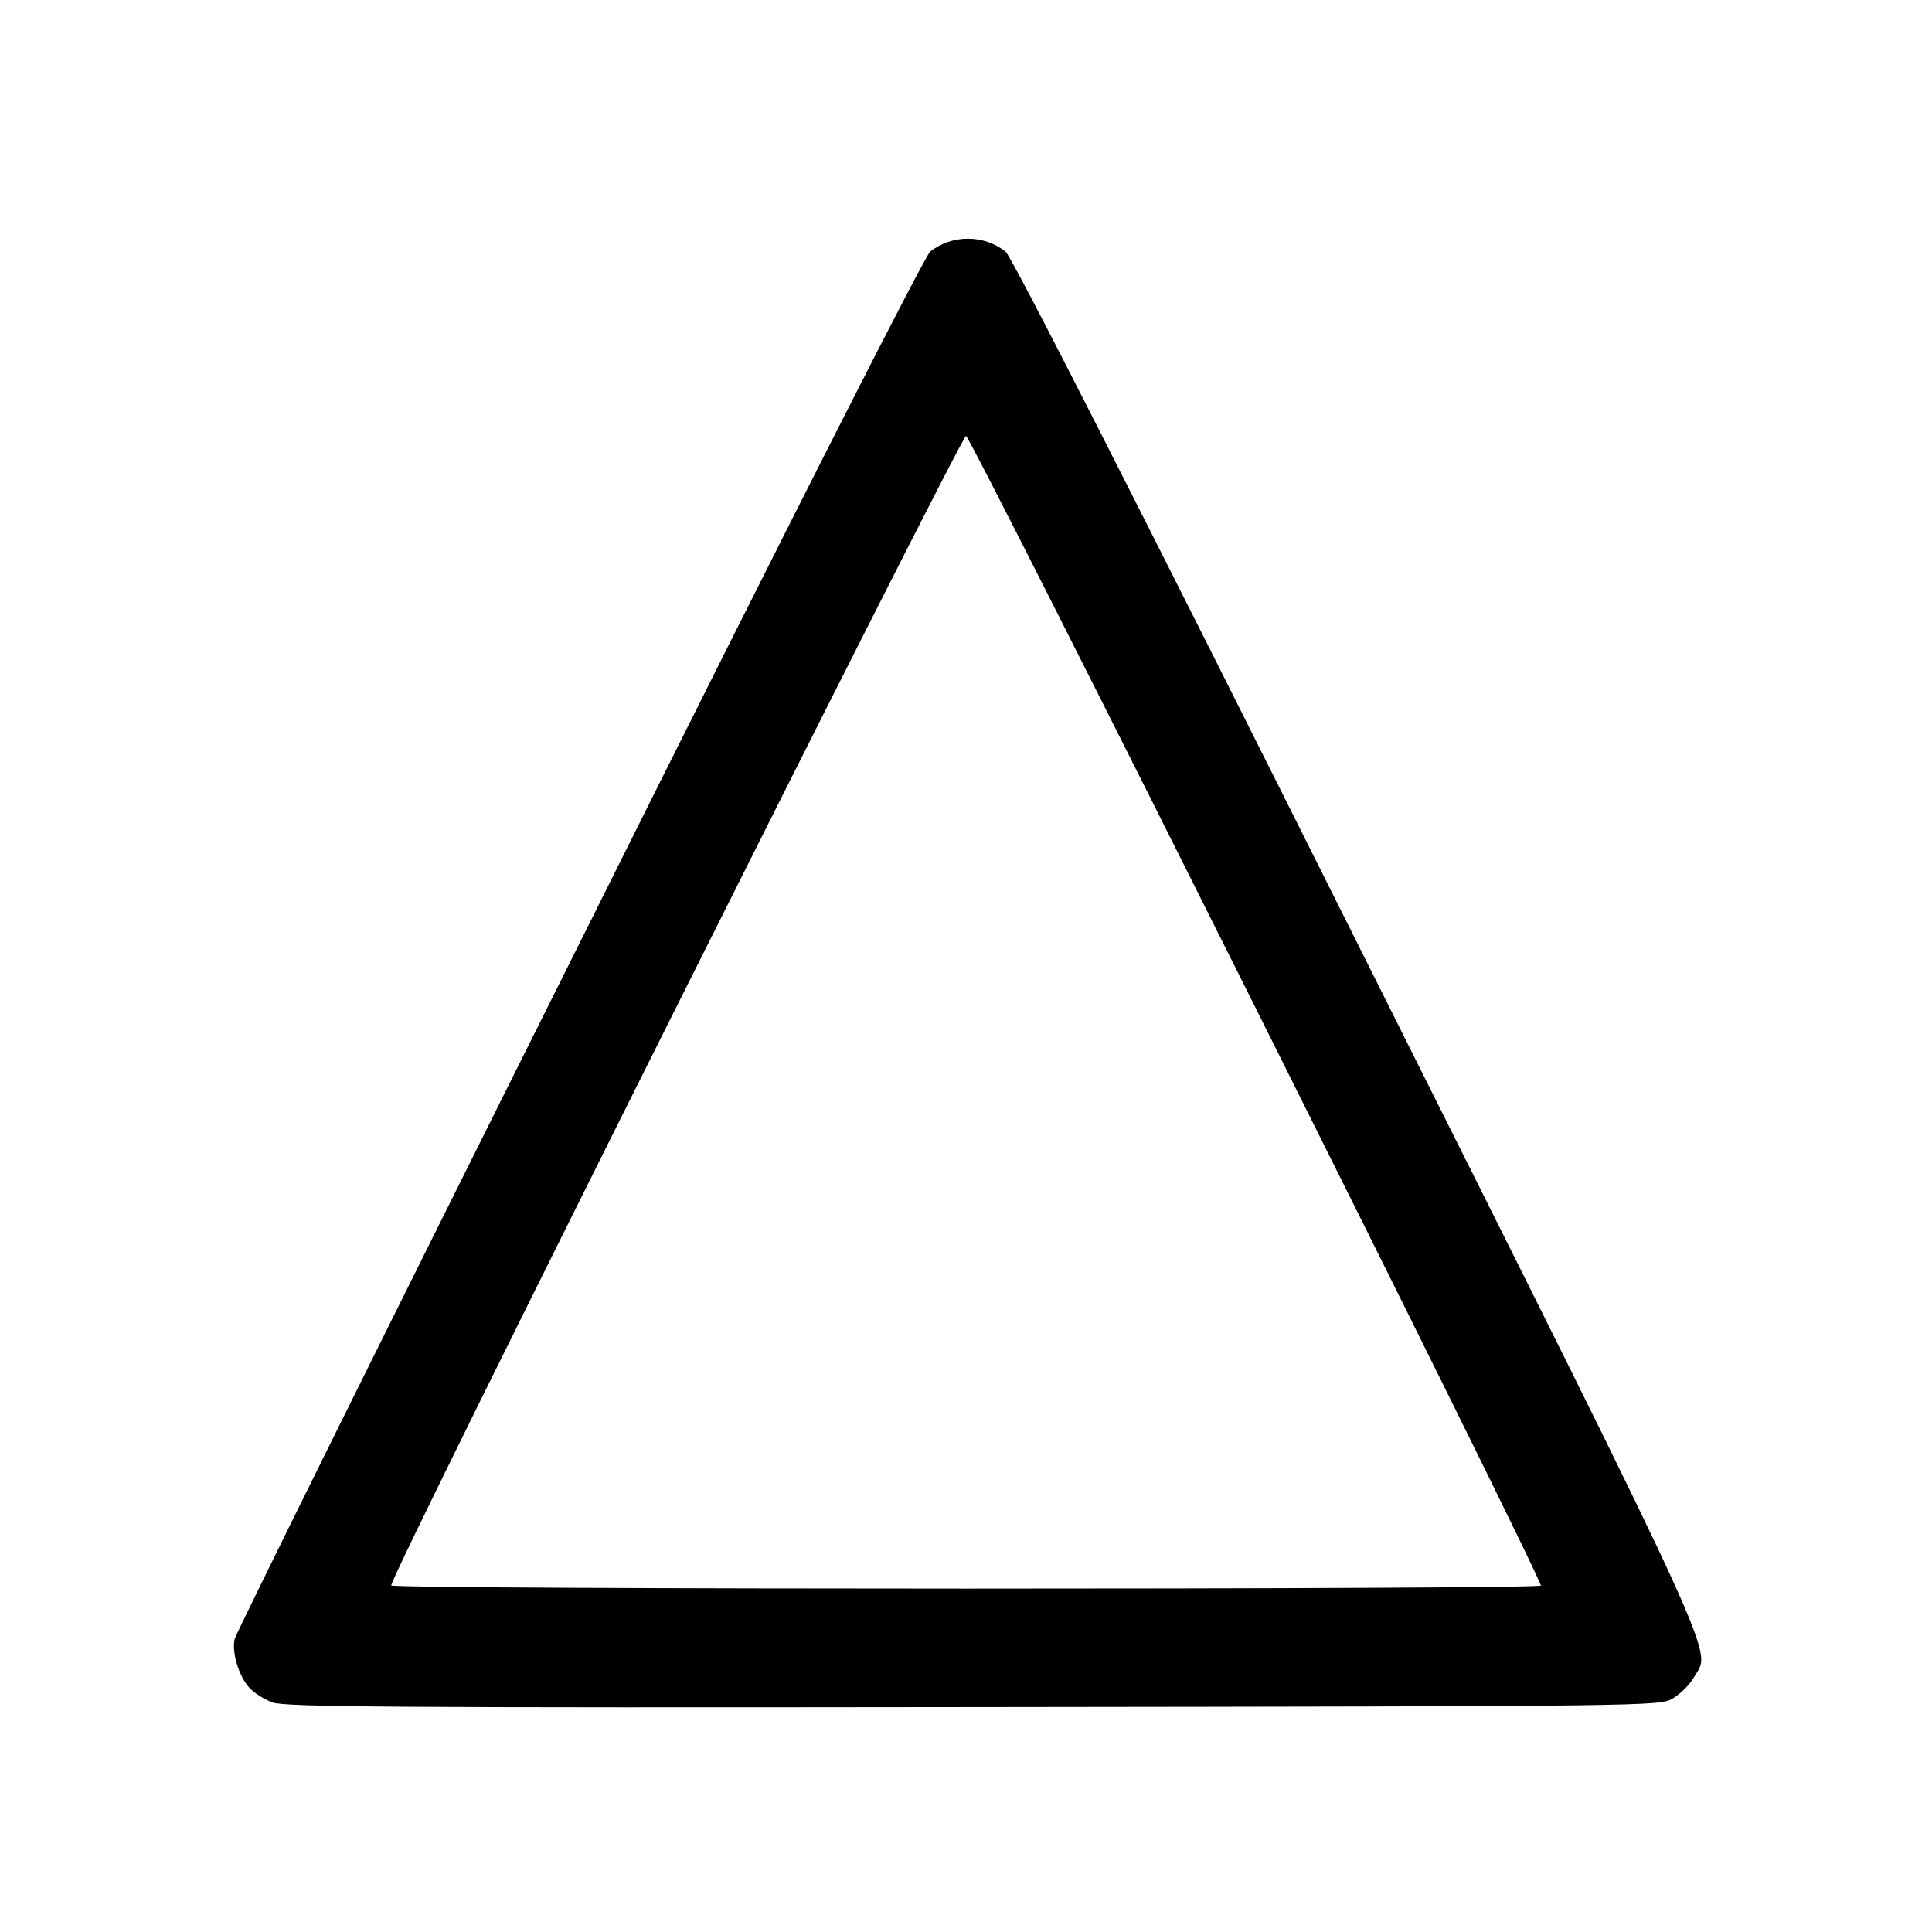 <svg width="24" height="24" version="1.1" viewBox="0 0 160 160" xmlns="http://www.w3.org/2000/svg">
	<path d="m22.6 141c-.704-.25-1.6-.821-1.99-1.27-.861-.993-1.42-2.89-1.18-3.99.098-.451 12.9-26.3 28.5-57.5 19-38.1 28.6-56.9 29.1-57.4 1.82-1.43 4.43-1.43 6.24-.006.52.409 10.6 20.2 29.2 57.4 30.9 61.7 29.2 58.2 27.8 60.7-.344.588-1.12 1.36-1.73 1.72-1.1.648-1.42.652-57.9.719-48.4.058-57 0-58.1-.387zm105-9.7c.221-.358-47.2-95.2-47.6-95.2-.405.003-47.9 94.8-47.6 95.2.212.344 95.1.35 95.3.007z" stroke-width=".32" />
</svg>